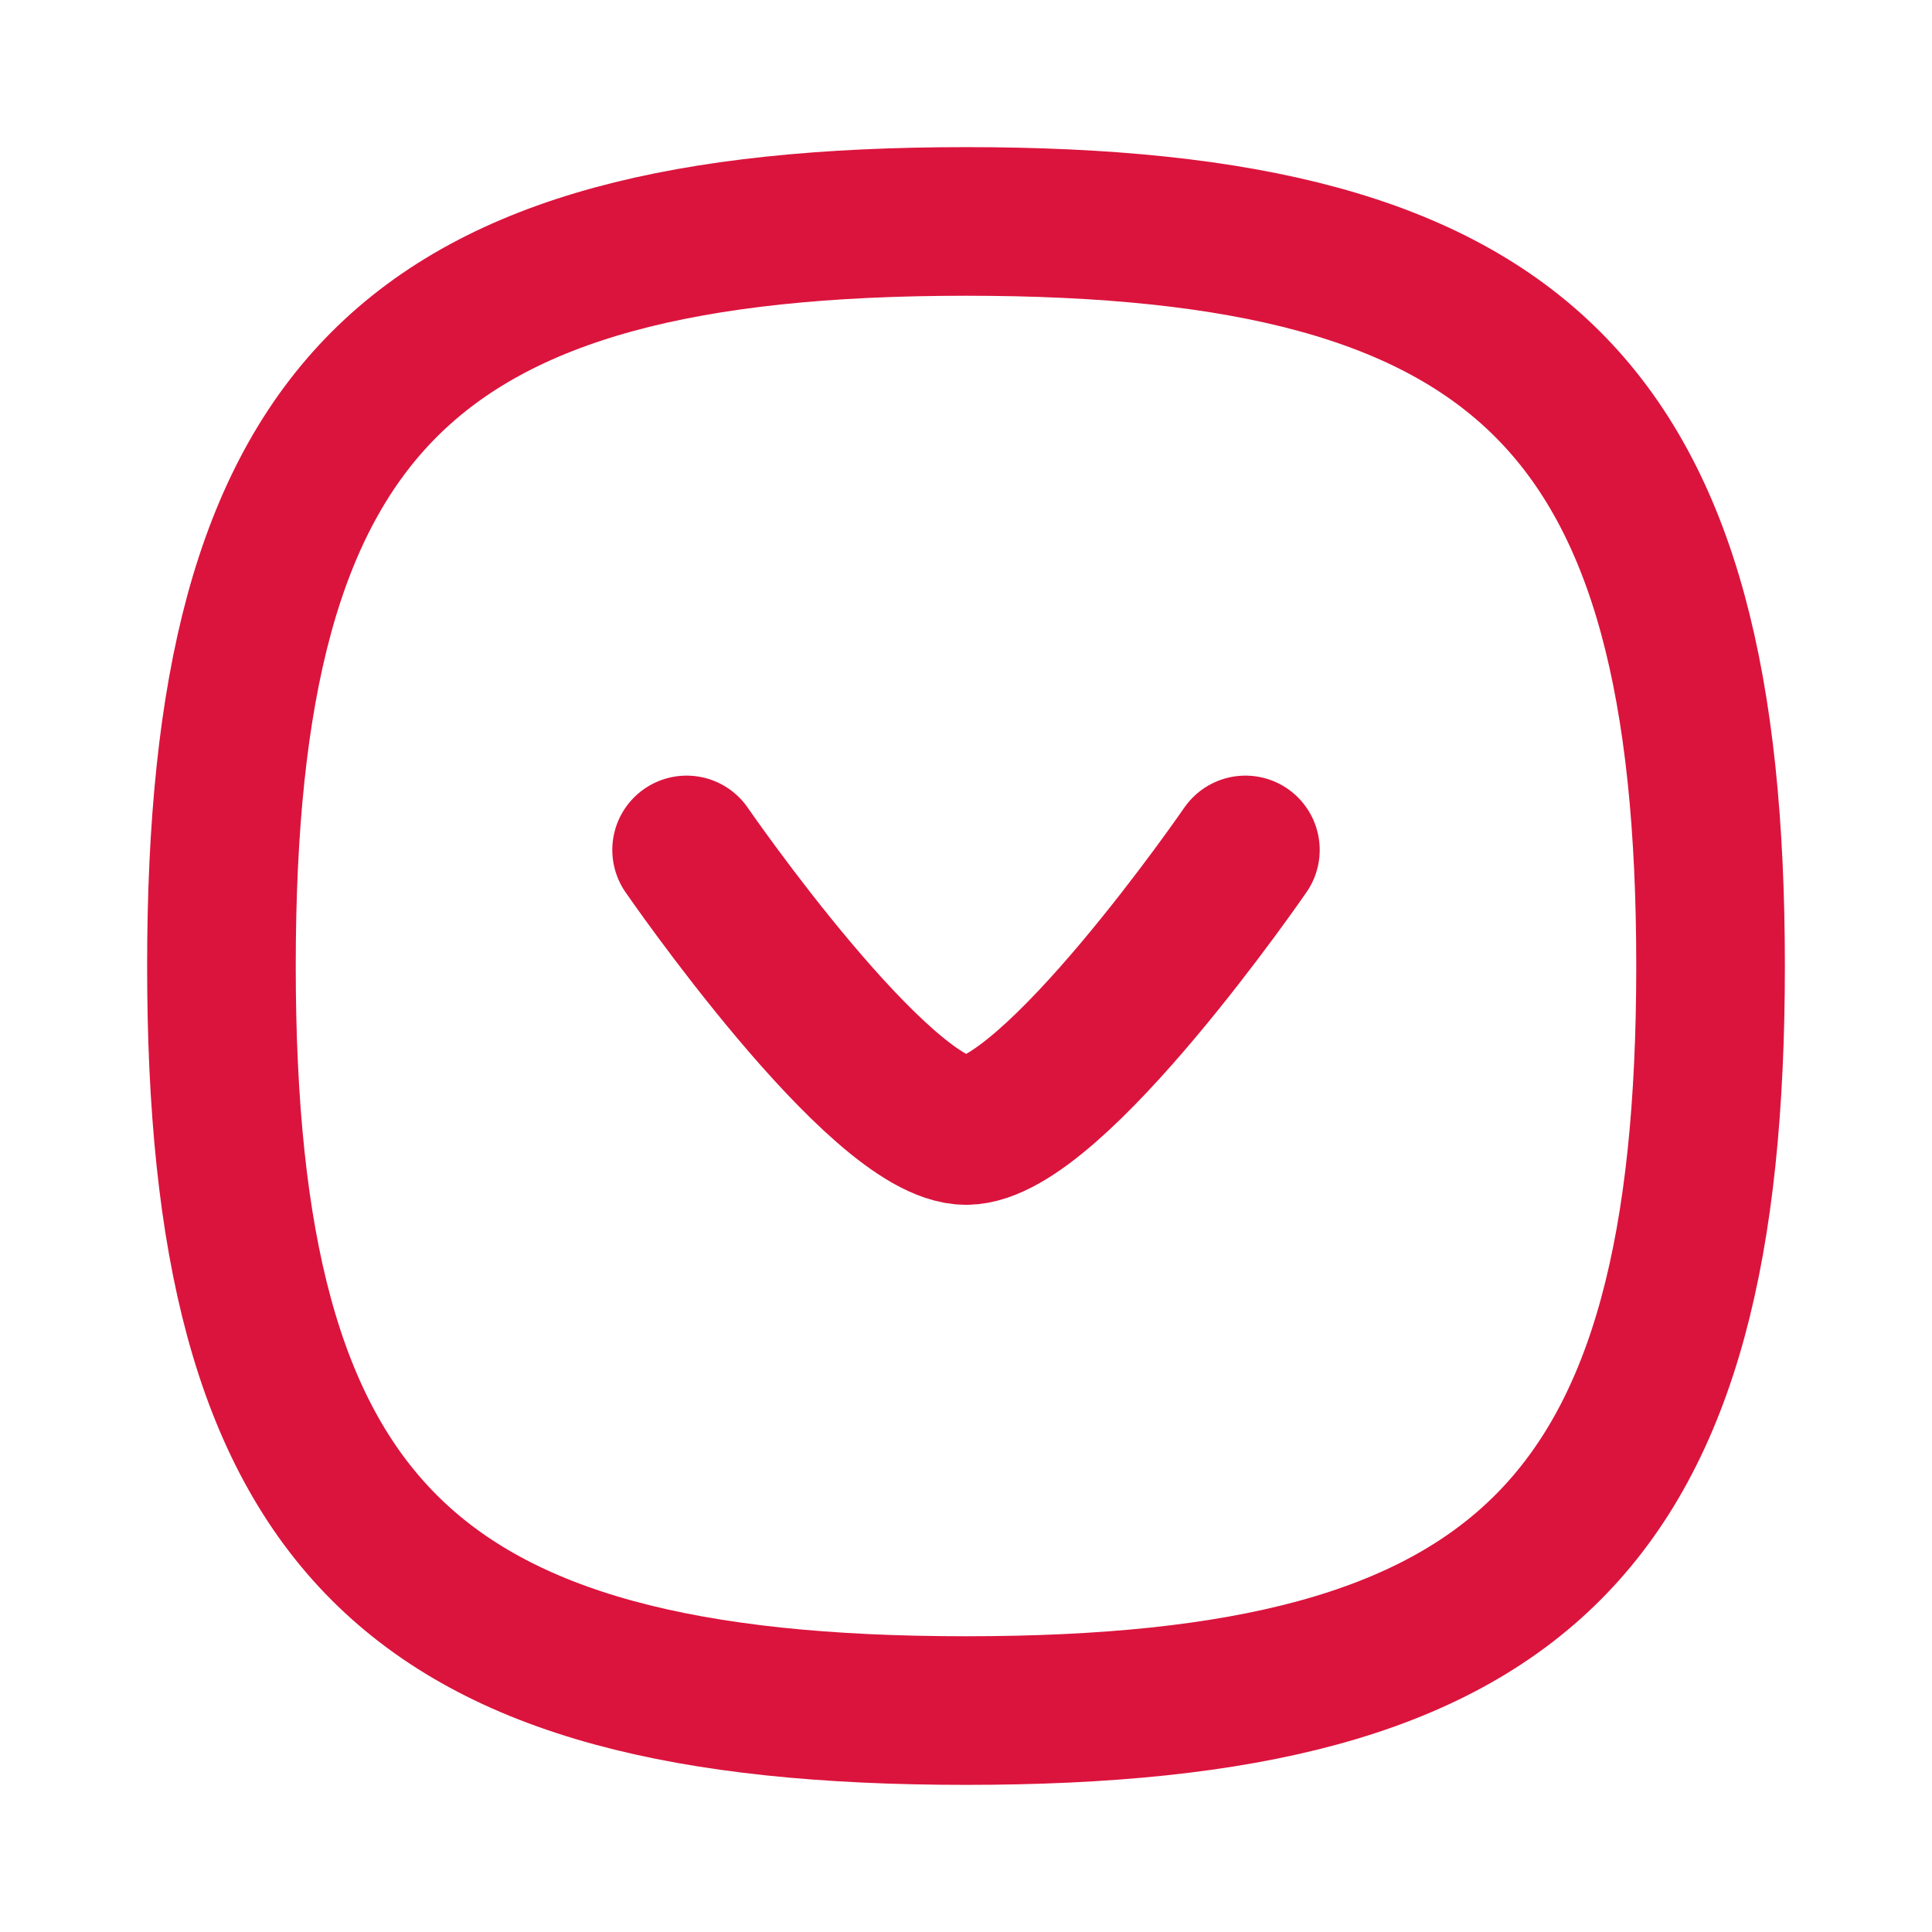 <svg xmlns="http://www.w3.org/2000/svg" width="13" height="13" viewBox="0 0 13 13">
  <g id="Group_642" data-name="Group 642" transform="translate(0 13) rotate(-90)">
    <g id="Iconly_Curved_Arrow_-_Left_Circle" data-name="Iconly/Curved/Arrow - Left Circle" transform="translate(0)">
      <g id="Arrow_-_Left_Circle" data-name="Arrow - Left Circle" transform="translate(11.51 1.49) rotate(90)">
        <path id="Stroke_1" data-name="Stroke 1" d="M0,5.01c0,3.758,1.253,5.01,5.01,5.01s5.01-1.253,5.01-5.01S8.768,0,5.01,0,0,1.253,0,5.01Z" fill="none" stroke="#db143d" stroke-linecap="round" stroke-linejoin="round" stroke-miterlimit="10" stroke-width="1"/>
        <path id="Stroke_3" data-name="Stroke 3" d="M0,0S1.3,1.888,1.881,1.888,3.76,0,3.76,0" transform="translate(3.13 4.229)" fill="none" stroke="#db143d" stroke-linecap="round" stroke-linejoin="round" stroke-miterlimit="10" stroke-width="1"/>
      </g>
    </g>
  </g>
</svg>
